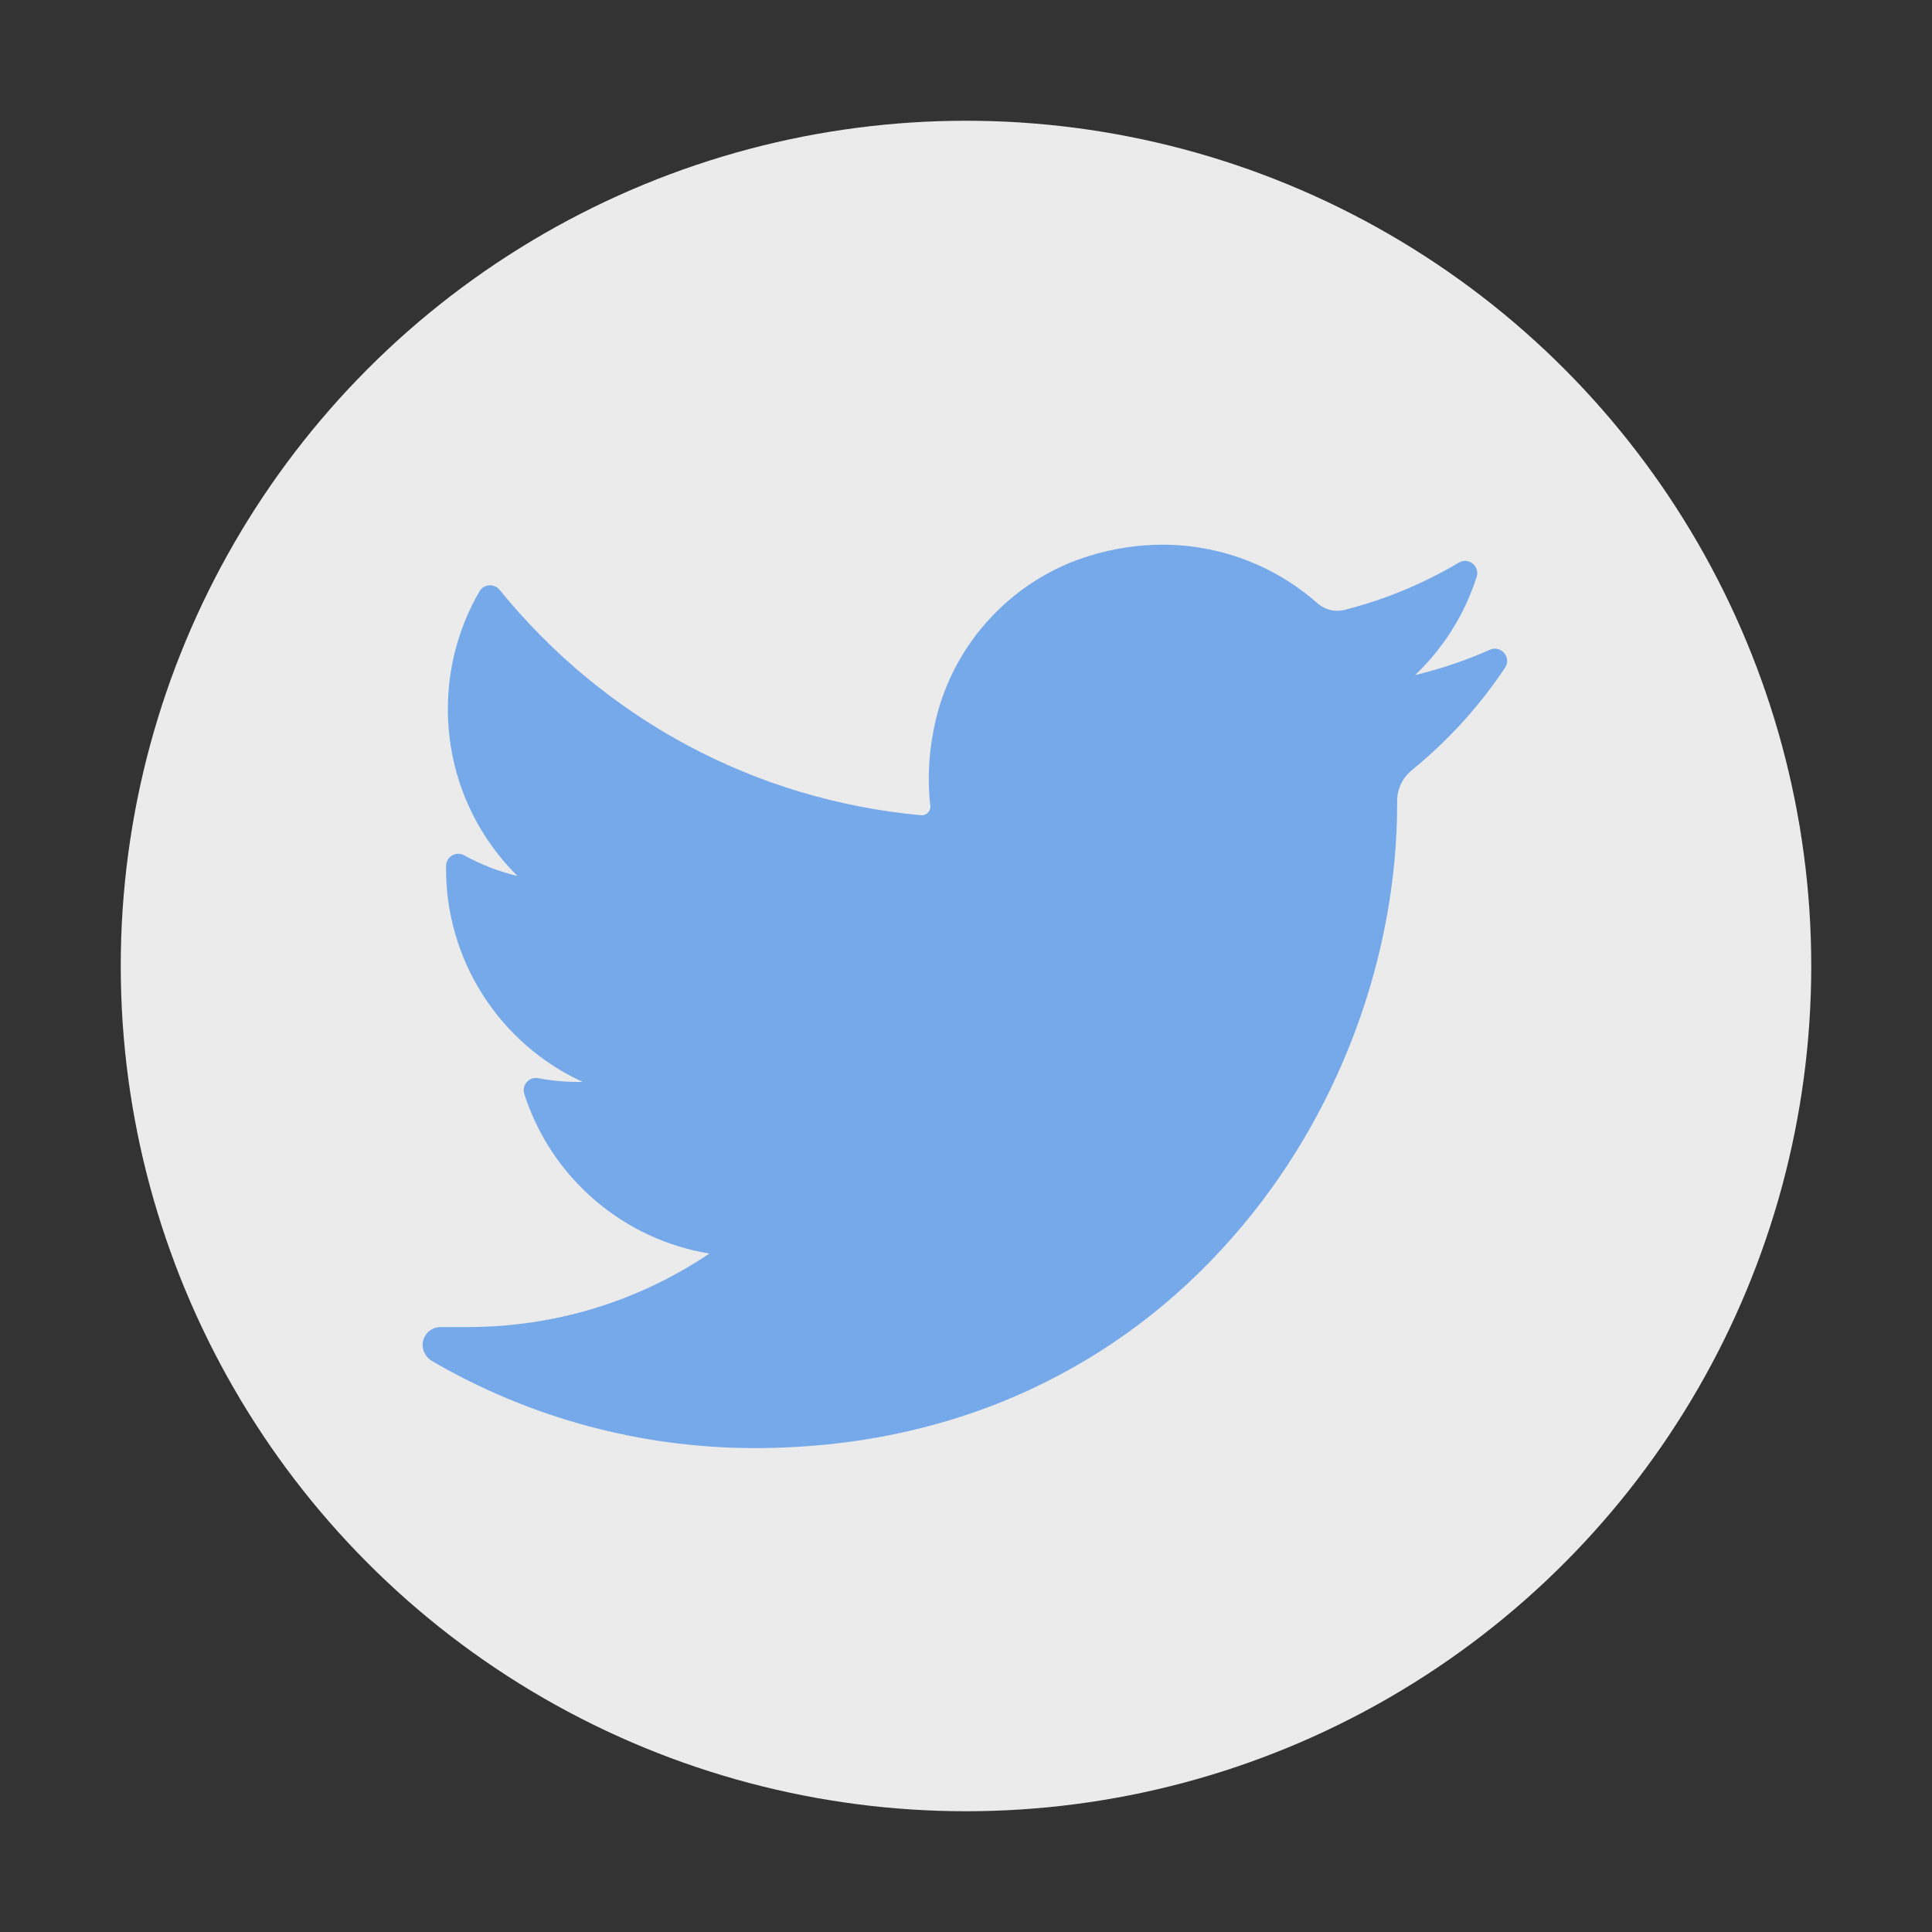 <?xml version="1.0" encoding="UTF-8"?>
<svg width="32px" height="32px" viewBox="0 0 32 32" version="1.1" xmlns="http://www.w3.org/2000/svg" xmlns:xlink="http://www.w3.org/1999/xlink">
    <rect x="0" y="0" width="32" height="32" fill="#333333" stroke="none"/>
    <!-- Generator: Sketch 54.1 (76490) - https://sketchapp.com -->
    <title>ic_twitter</title>
    <desc>Created with Sketch.</desc>
    <g id="Page-1" stroke="none" stroke-width="1" fill="none" fill-rule="evenodd">
        <g id="Group-12" transform="translate(2, 2)">
            <circle id="Oval-Copy-3" fill="#FFFFFF" opacity="0.9" cx="14" cy="14" r="14"></circle>
            <g id="twitter-(1)" transform="translate(5, 7)" fill="#76A9EA" fill-rule="nonzero">
                <path d="M17.677,1.762 C17.278,1.94 16.864,2.079 16.439,2.181 C16.907,1.735 17.259,1.177 17.458,0.555 L17.458,0.555 C17.515,0.377 17.322,0.224 17.162,0.319 L17.162,0.319 C16.571,0.67 15.933,0.934 15.268,1.102 C15.23,1.112 15.19,1.117 15.15,1.117 C15.029,1.117 14.911,1.072 14.819,0.99 C14.111,0.365 13.201,0.022 12.256,0.022 C11.847,0.022 11.435,0.085 11.029,0.211 C9.774,0.601 8.805,1.639 8.501,2.918 C8.387,3.398 8.356,3.879 8.409,4.346 C8.415,4.4 8.39,4.438 8.374,4.455 C8.346,4.486 8.308,4.504 8.267,4.504 C8.263,4.504 8.258,4.504 8.253,4.503 C5.505,4.247 3.026,2.921 1.274,0.769 L1.274,0.769 C1.185,0.659 1.013,0.673 0.942,0.795 L0.942,0.795 C0.599,1.384 0.418,2.059 0.418,2.745 C0.418,3.796 0.839,4.787 1.572,5.509 C1.264,5.436 0.966,5.321 0.689,5.167 L0.689,5.167 C0.555,5.092 0.39,5.188 0.388,5.342 L0.388,5.342 C0.369,6.904 1.282,8.293 2.65,8.919 C2.622,8.92 2.595,8.92 2.567,8.92 C2.35,8.92 2.131,8.899 1.915,8.858 L1.915,8.858 C1.764,8.829 1.637,8.972 1.684,9.119 L1.684,9.119 C2.128,10.507 3.321,11.53 4.75,11.763 C3.564,12.56 2.184,12.98 0.747,12.98 L0.299,12.98 C0.161,12.98 0.045,13.07 0.009,13.204 C-0.025,13.335 0.039,13.474 0.156,13.543 C1.775,14.487 3.622,14.985 5.497,14.985 C7.139,14.985 8.675,14.659 10.062,14.016 C11.333,13.426 12.457,12.582 13.401,11.509 C14.281,10.51 14.969,9.356 15.446,8.08 C15.901,6.863 16.141,5.565 16.141,4.326 L16.141,4.267 C16.141,4.068 16.231,3.88 16.388,3.753 C16.983,3.269 17.501,2.7 17.928,2.06 L17.928,2.06 C18.04,1.891 17.863,1.68 17.677,1.762 L17.677,1.762 Z" id="Path"></path>
            </g>
        </g>
    </g>
</svg>